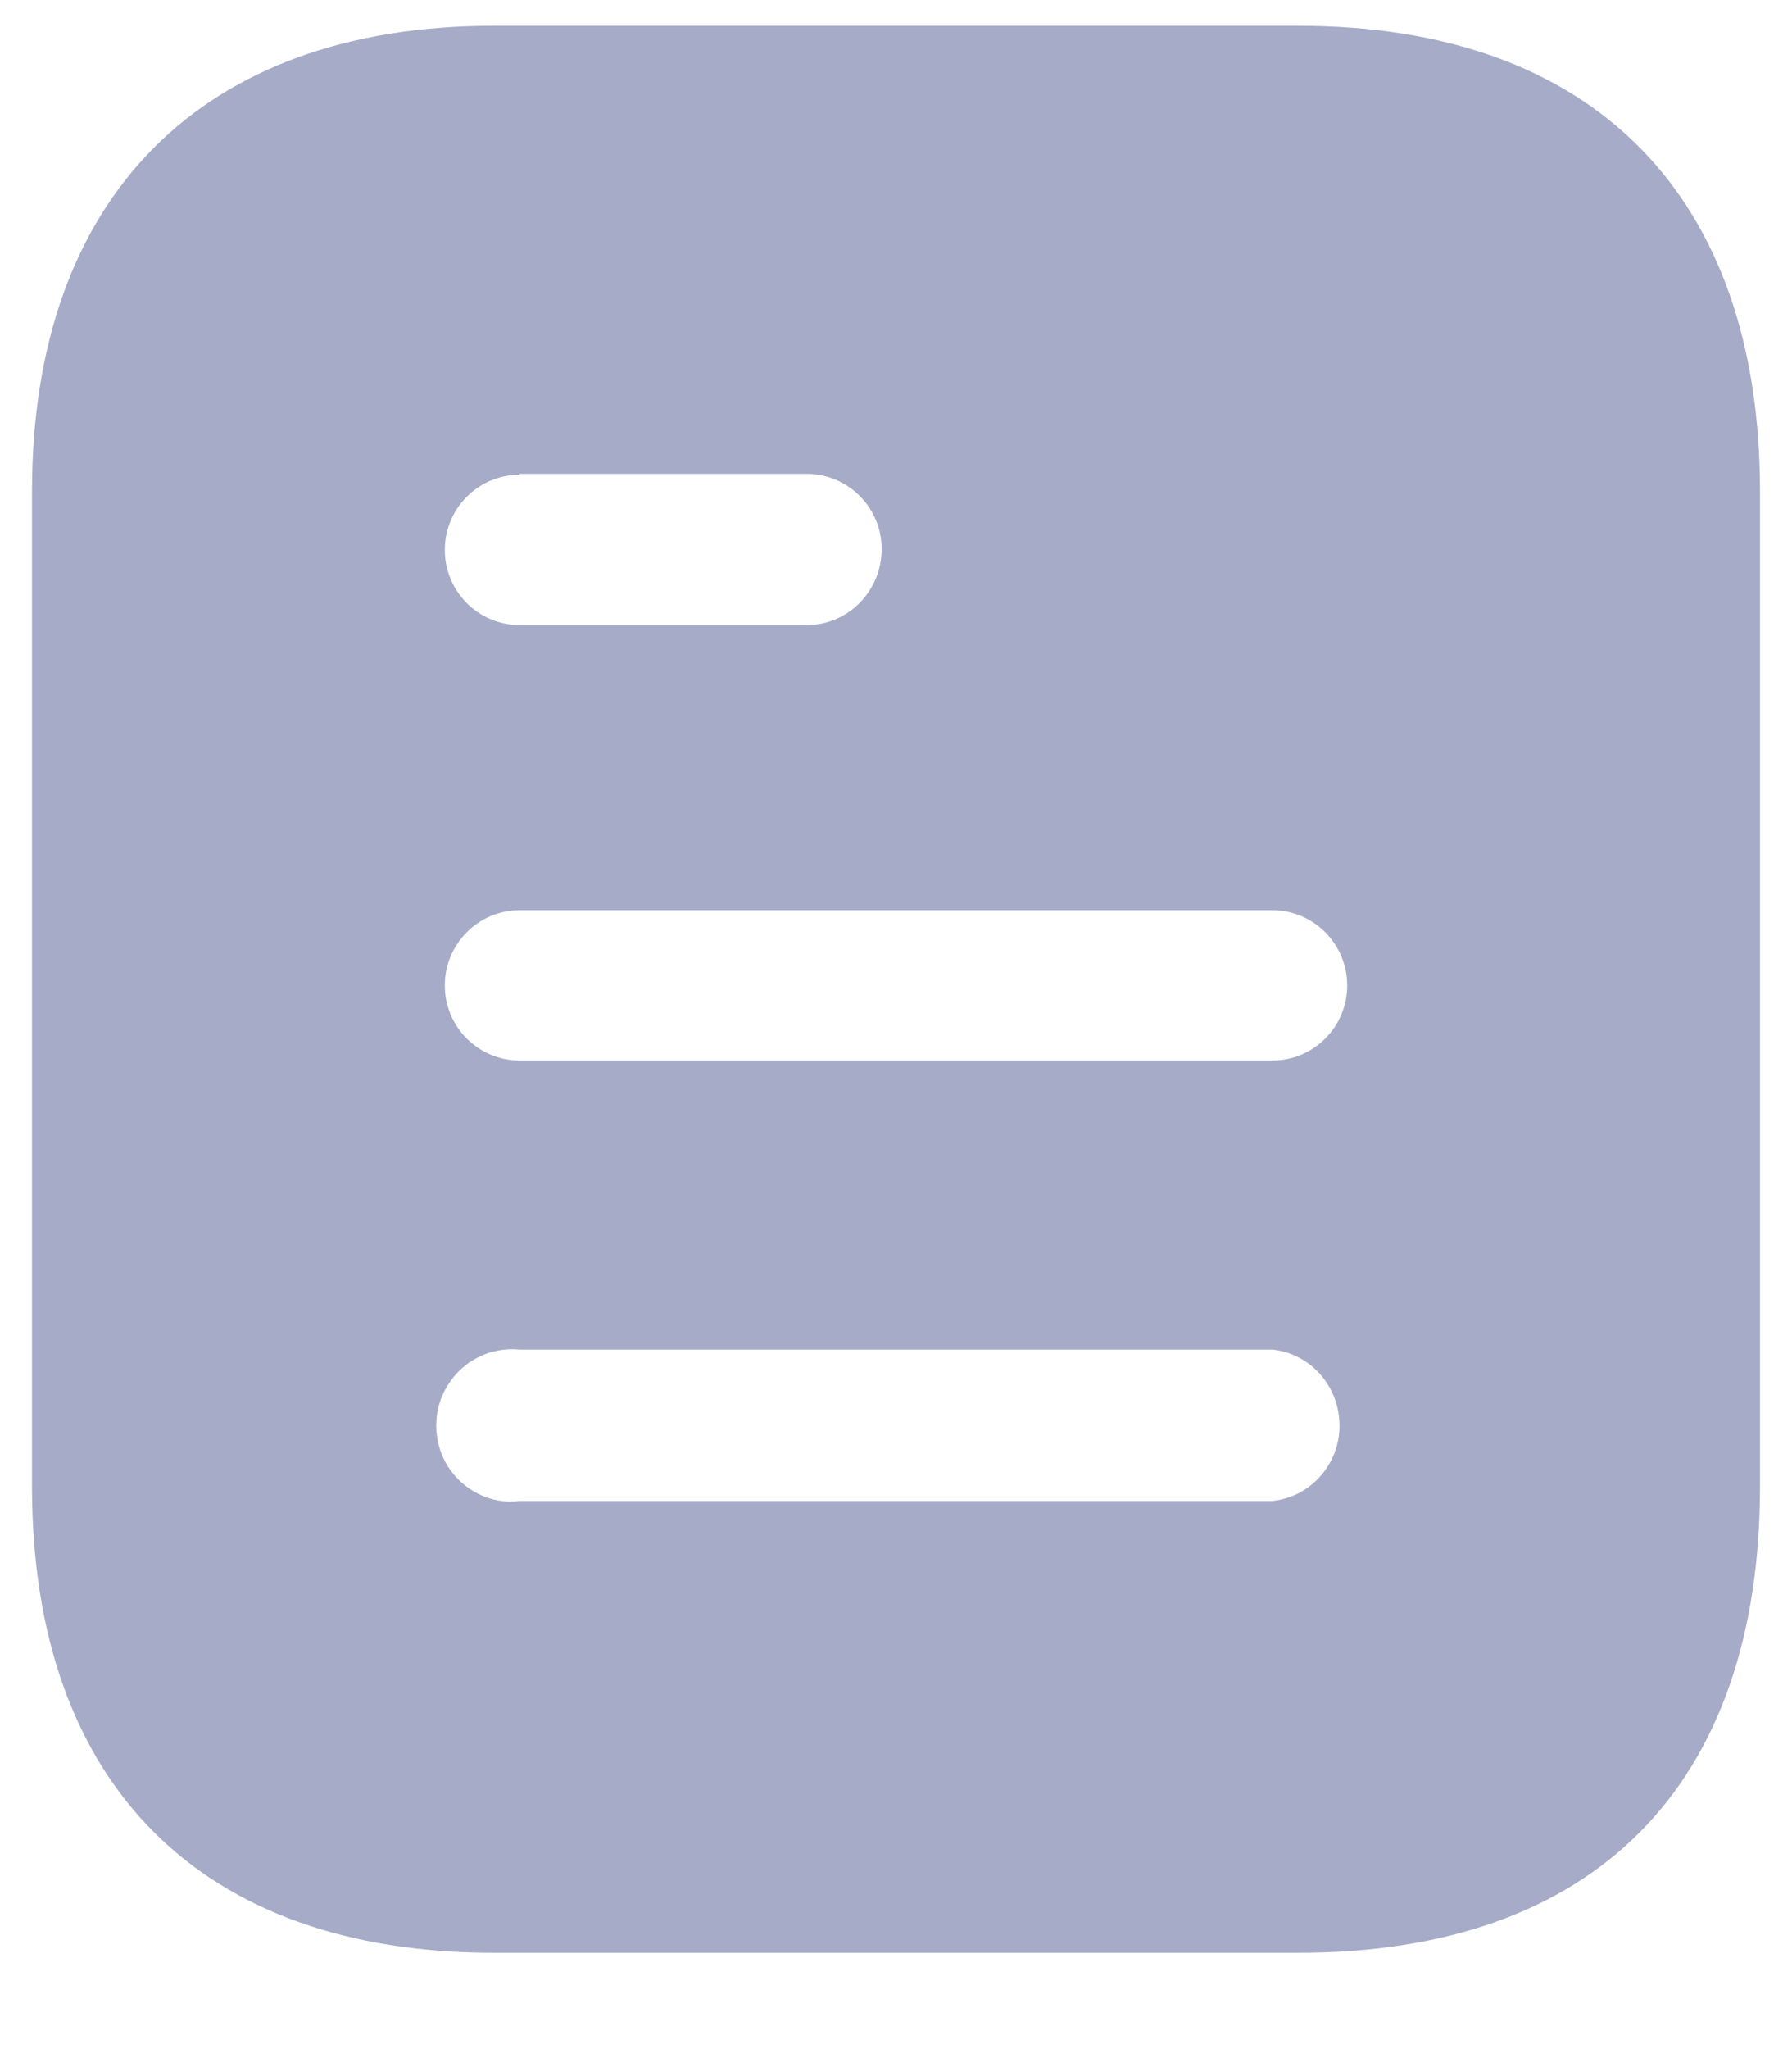 <svg width="14" height="16" viewBox="0 0 14 16" fill="none" xmlns="http://www.w3.org/2000/svg">
<path fill-rule="evenodd" clip-rule="evenodd" d="M3.857 0.201H10.143C12.46 0.201 13.75 1.54 13.75 3.835V11.607C13.75 13.939 12.46 15.248 10.143 15.248H3.857C1.577 15.248 0.25 13.939 0.25 11.607V3.835C0.25 1.54 1.577 0.201 3.857 0.201ZM4.06 3.707V3.7H6.302C6.625 3.7 6.888 3.963 6.888 4.286C6.888 4.617 6.625 4.881 6.302 4.881H4.06C3.737 4.881 3.475 4.617 3.475 4.294C3.475 3.97 3.737 3.707 4.06 3.707ZM4.06 8.281H9.94C10.263 8.281 10.525 8.018 10.525 7.695C10.525 7.371 10.263 7.107 9.94 7.107H4.06C3.737 7.107 3.475 7.371 3.475 7.695C3.475 8.018 3.737 8.281 4.06 8.281ZM4.06 11.72H9.94C10.239 11.69 10.465 11.433 10.465 11.133C10.465 10.824 10.239 10.569 9.94 10.538H4.06C3.835 10.516 3.618 10.621 3.498 10.817C3.378 11.005 3.378 11.253 3.498 11.449C3.618 11.637 3.835 11.75 4.06 11.72Z" fill="#A6ABC8"/>
</svg>
